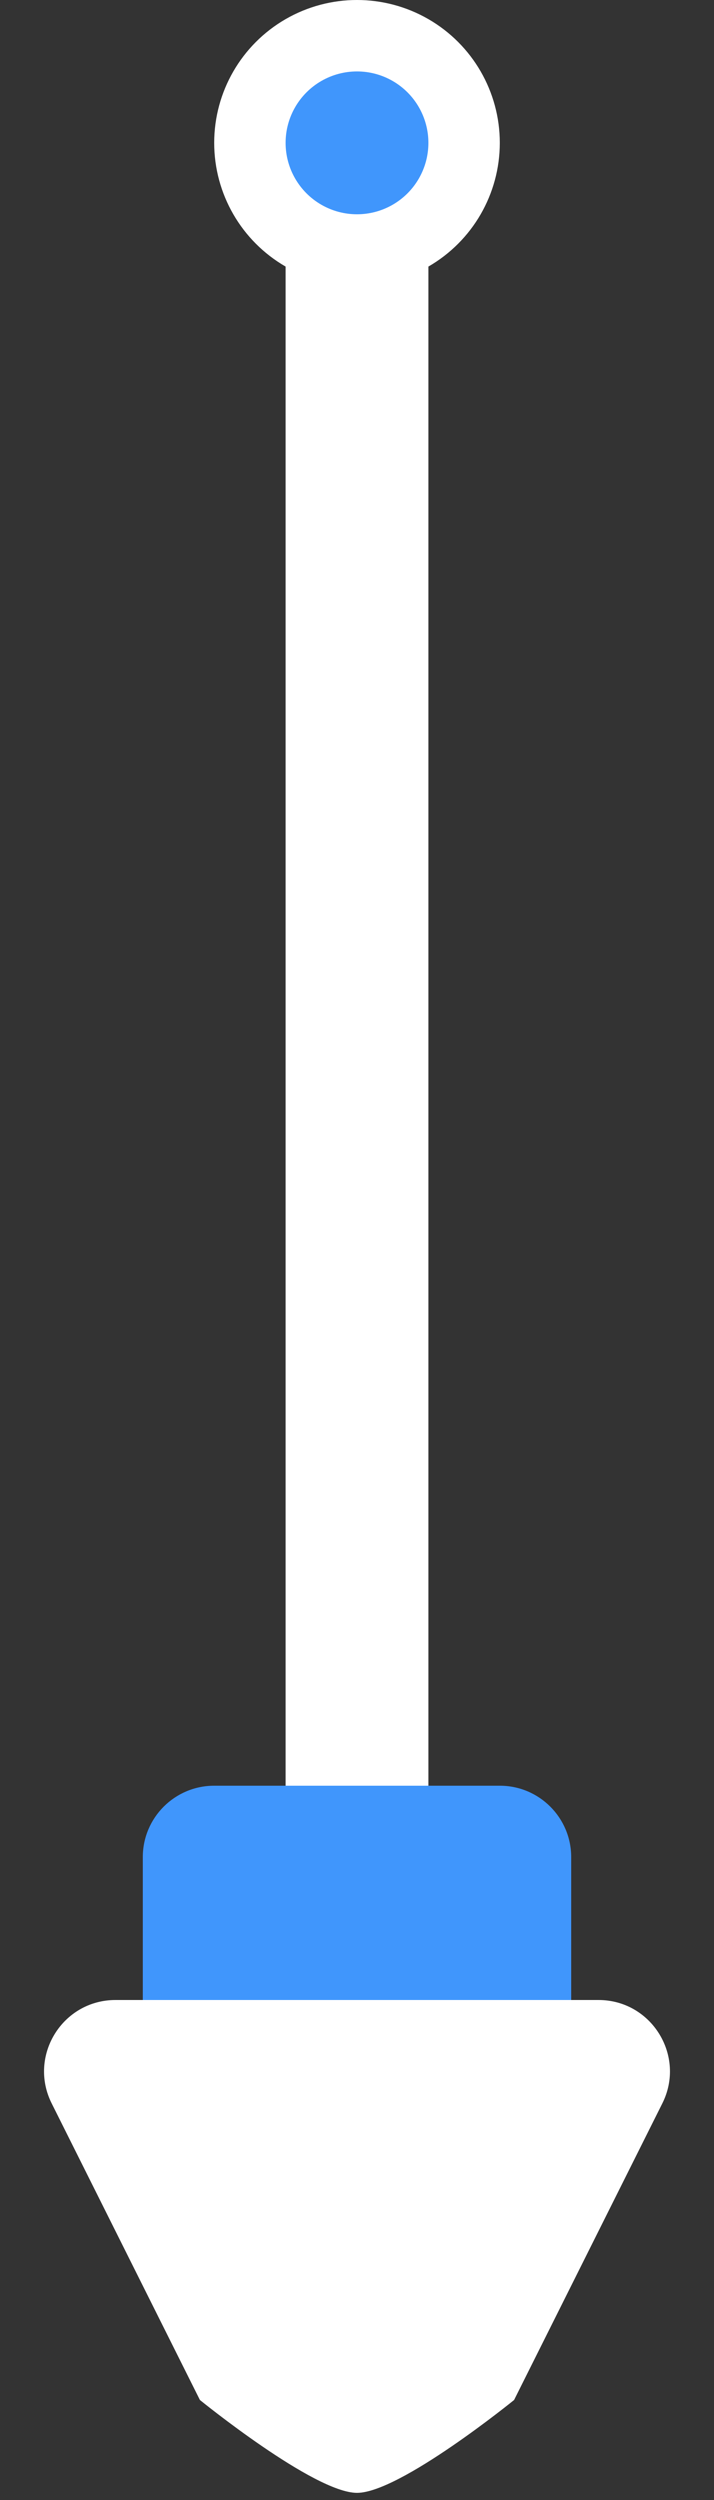 <svg width="50" height="175" viewBox="0 0 50 175" fill="none" xmlns="http://www.w3.org/2000/svg">
<rect x="0" y="0" width="50" height="175" fill="#333333" stroke="none"/>
<rect x="20" y="18" width="10" height="122" fill="white"/>
<path d="M10 130C10 127.239 12.239 125 15 125H35C37.761 125 40 127.239 40 130V142H10V130Z" fill="#4096FC"/>
<path d="M3.618 147.236C1.956 143.912 4.373 140 8.09 140H41.91C45.627 140 48.044 143.912 46.382 147.236L36 168C36 168 28 174.5 25 174.5C22 174.5 14 168 14 168L3.618 147.236Z" fill="white"/>
<circle cx="25" cy="10" r="7.5" fill="#4096FC" stroke="white" stroke-width="5"/>
</svg>
